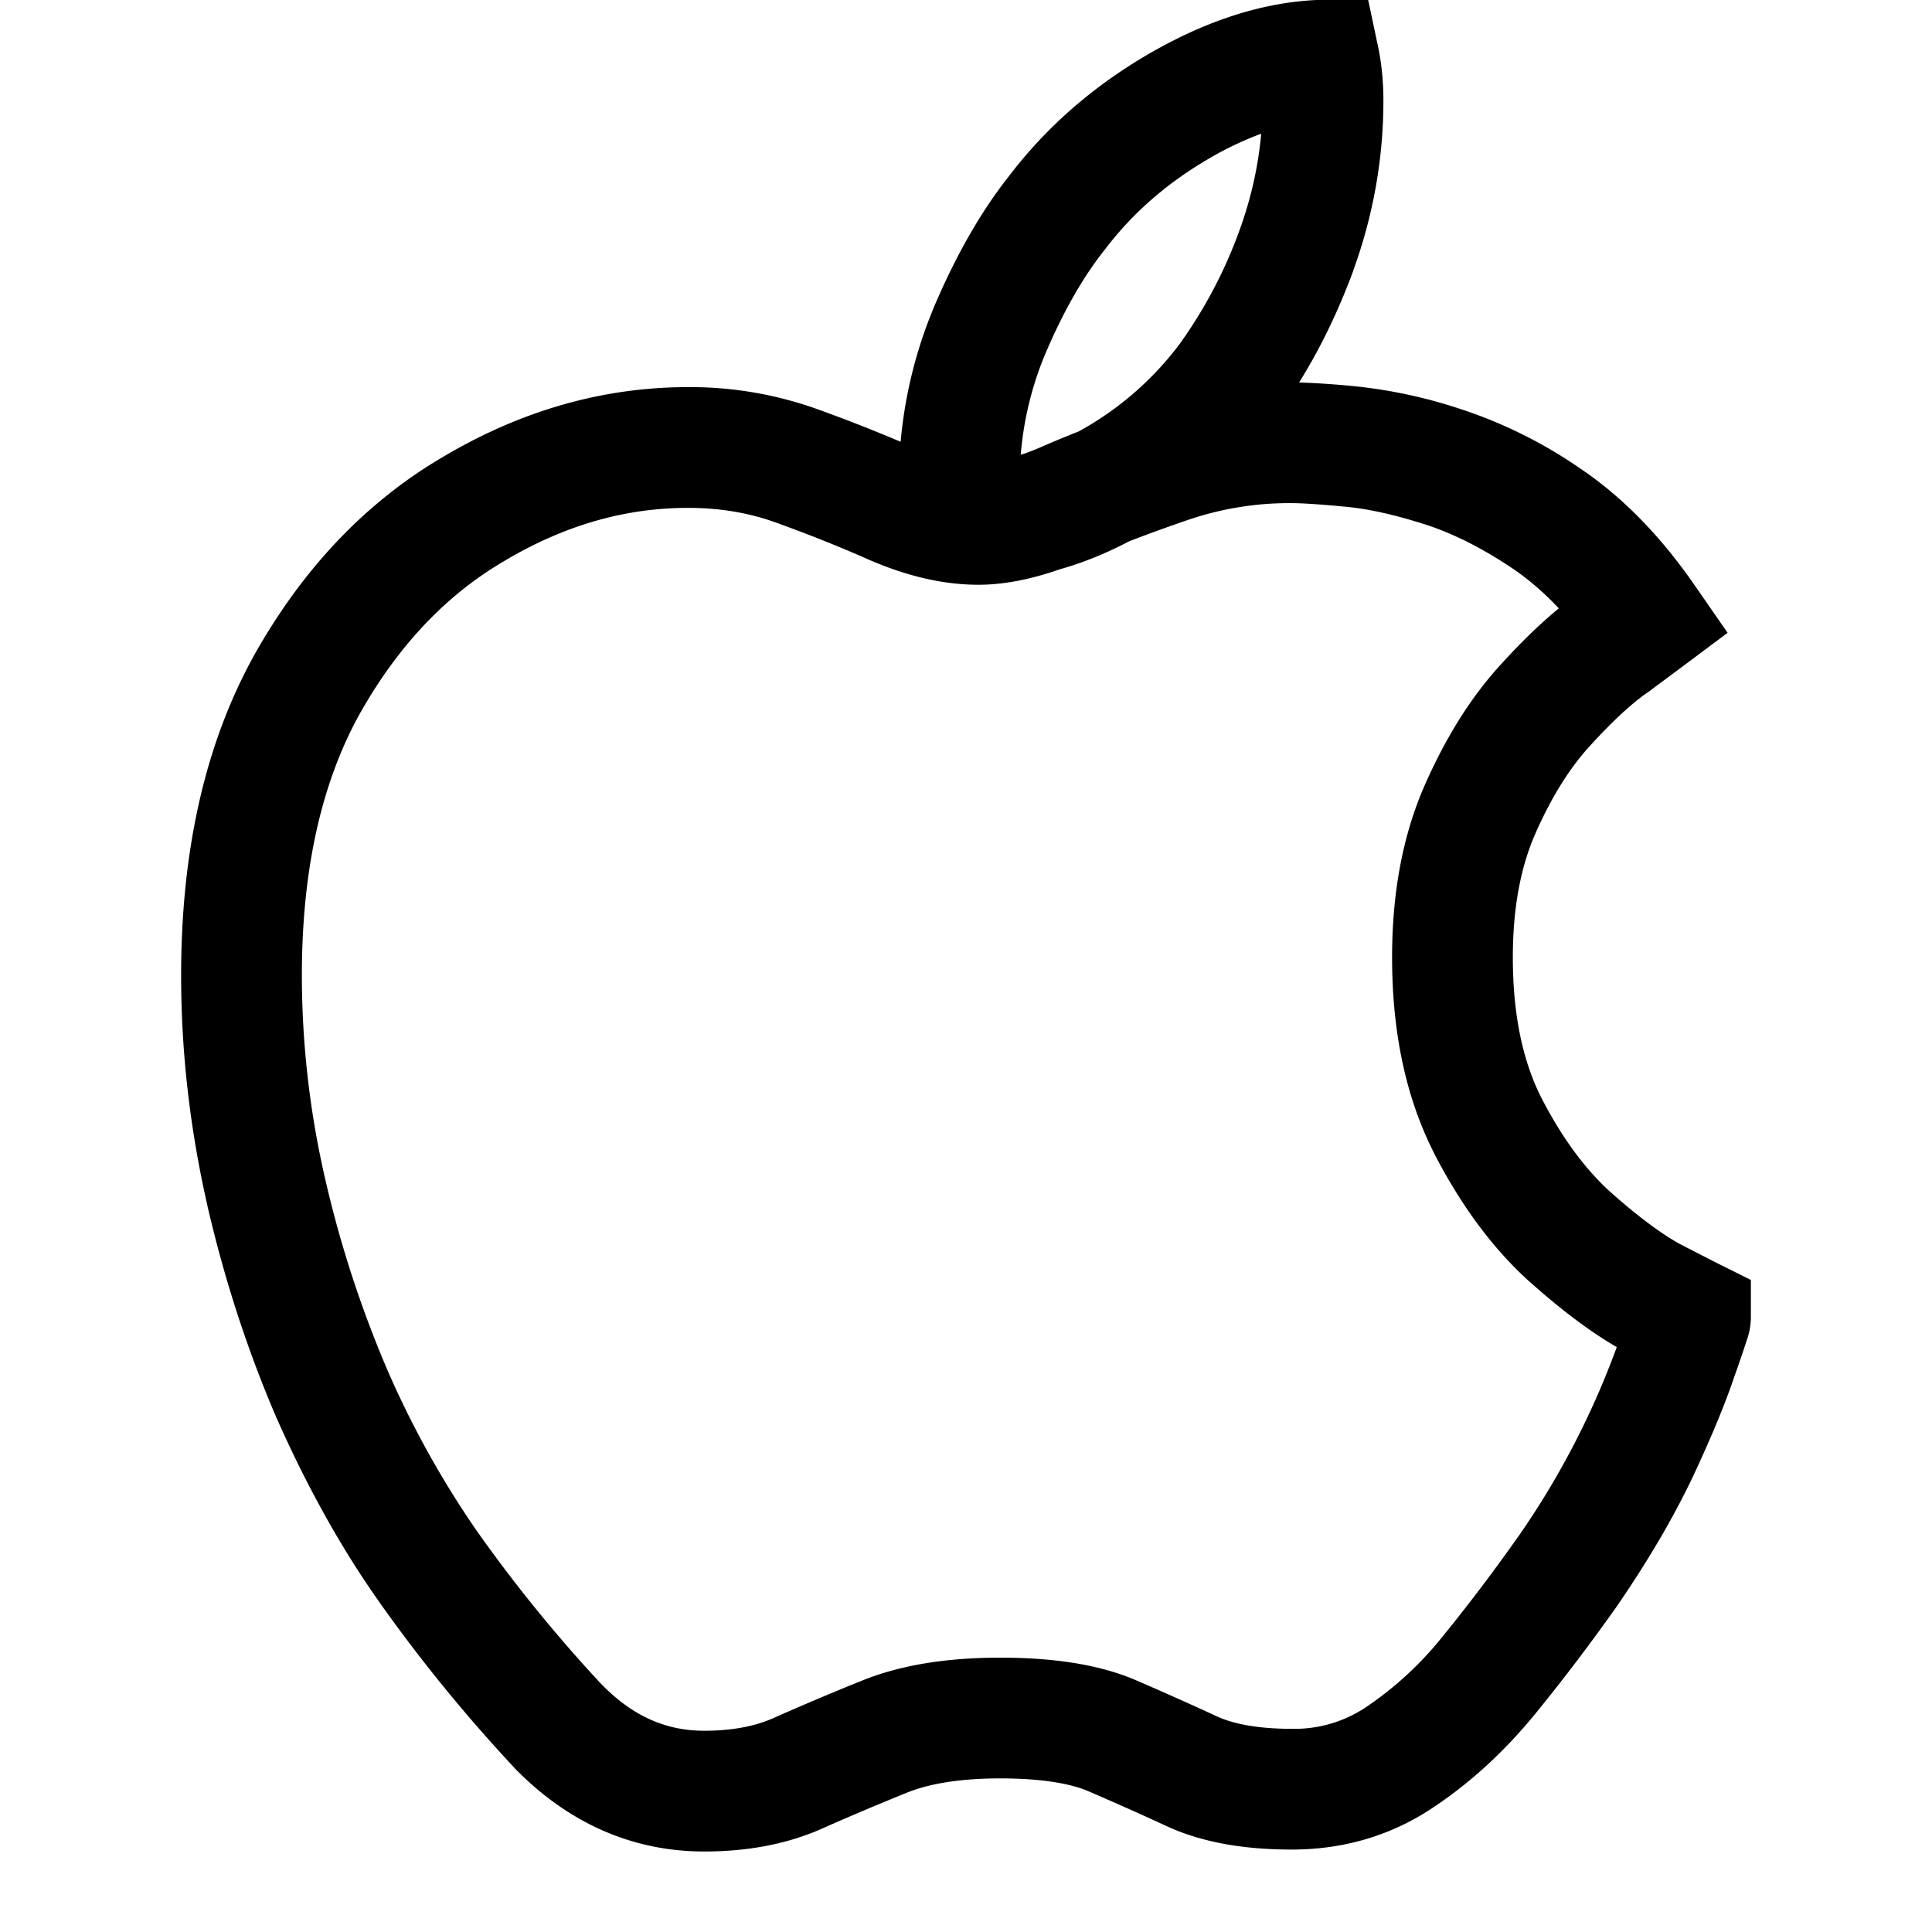 <svg xmlns="http://www.w3.org/2000/svg" width="24" height="24"><path fill-rule="evenodd" d="M17.122.595L16.99-.03l-.638.03c-.7.034-1.395.272-2.079.668-.685.398-1.265.9-1.73 1.508-.365.46-.68 1.019-.95 1.66l-.003.008a5.619 5.619 0 00-.402 1.644 19.744 19.744 0 00-1.012-.397 4.677 4.677 0 00-1.63-.282c-1.058 0-2.071.293-3.028.858-.982.572-1.769 1.412-2.369 2.487l-.002.004c-.612 1.113-.897 2.444-.897 3.96 0 .954.11 1.906.326 2.856v.002c.215.93.505 1.82.871 2.665l.004.008c.37.83.784 1.574 1.242 2.225l.003.005a19.59 19.59 0 001.674 2.06l.003.005C7.028 22.625 7.828 23 8.748 23c.54 0 1.047-.092 1.503-.302.328-.145.673-.29 1.033-.436.264-.103.635-.17 1.142-.17.523 0 .868.066 1.08.153.339.146.667.292.982.438.454.21.986.293 1.557.293.644 0 1.24-.173 1.766-.528.47-.313.895-.708 1.275-1.176.35-.43.688-.877 1.014-1.339l.005-.008c.372-.544.681-1.07.922-1.576l.002-.004c.225-.48.398-.896.514-1.24a17.252 17.252 0 00.166-.486.799.799 0 00.019-.069c.002-.009.022-.09.022-.186V15.9l-.415-.207-.008-.004-.026-.013-.433-.222c-.23-.128-.521-.341-.878-.66-.298-.274-.582-.651-.841-1.154-.226-.444-.356-1.017-.356-1.747 0-.628.102-1.134.28-1.538.203-.462.43-.817.672-1.083.288-.317.523-.53.707-.66l.006-.004.007-.004.417-.31.579-.433-.412-.594c-.412-.595-.881-1.084-1.414-1.444a5.77 5.77 0 00-1.495-.743 6.152 6.152 0 00-1.292-.28 10.826 10.826 0 00-.71-.049c.264-.423.486-.884.67-1.38v-.003c.25-.687.377-1.394.377-2.117 0-.226-.02-.446-.063-.656zm-3.957 6.477c.29-.081.578-.199.862-.348.22-.085.454-.17.7-.255l.007-.002a3.895 3.895 0 011.31-.217c.12 0 .336.013.663.044h.002c.272.025.596.094.976.215l.004.001c.344.109.712.29 1.105.555.192.13.383.293.57.492-.236.194-.48.432-.728.706-.374.41-.682.912-.936 1.488-.28.635-.407 1.356-.407 2.142 0 .905.162 1.724.52 2.428l.001.004c.323.626.708 1.16 1.166 1.578l.006.005c.384.344.75.625 1.098.826a10.25 10.25 0 01-1.214 2.34c-.305.433-.62.85-.947 1.252a4.279 4.279 0 01-.945.875l-.006.004a1.596 1.596 0 01-.927.271c-.438 0-.735-.066-.927-.154a42.99 42.99 0 00-1.024-.457l-.007-.003c-.468-.195-1.037-.27-1.661-.27-.628 0-1.201.081-1.695.276l-.005.002a35.7 35.7 0 00-1.086.458l-.007.003-.006.003c-.221.102-.507.166-.88.166-.467 0-.888-.175-1.29-.593a18.228 18.228 0 01-1.54-1.898 11.776 11.776 0 01-1.095-1.968 13.946 13.946 0 01-.784-2.402 11.28 11.28 0 01-.288-2.522c0-1.33.25-2.397.71-3.234.488-.872 1.095-1.502 1.815-1.92l.004-.003c.746-.441 1.498-.651 2.268-.651.407 0 .775.065 1.112.19l.004.001c.419.152.804.307 1.156.464l.013.005c.438.186.882.295 1.322.295.327 0 .667-.072 1.011-.192zm.232-1.711a3.924 3.924 0 001.263-1.096 5.81 5.81 0 00.74-1.411c.142-.393.231-.79.267-1.193a4.077 4.077 0 00-.642.305c-.526.305-.954.68-1.293 1.125l-.005.007-.005.006c-.262.329-.513.761-.745 1.311a4.115 4.115 0 00-.297 1.233l.038-.01c.05-.017.102-.038.158-.06.167-.074.34-.146.52-.217z"/></svg>